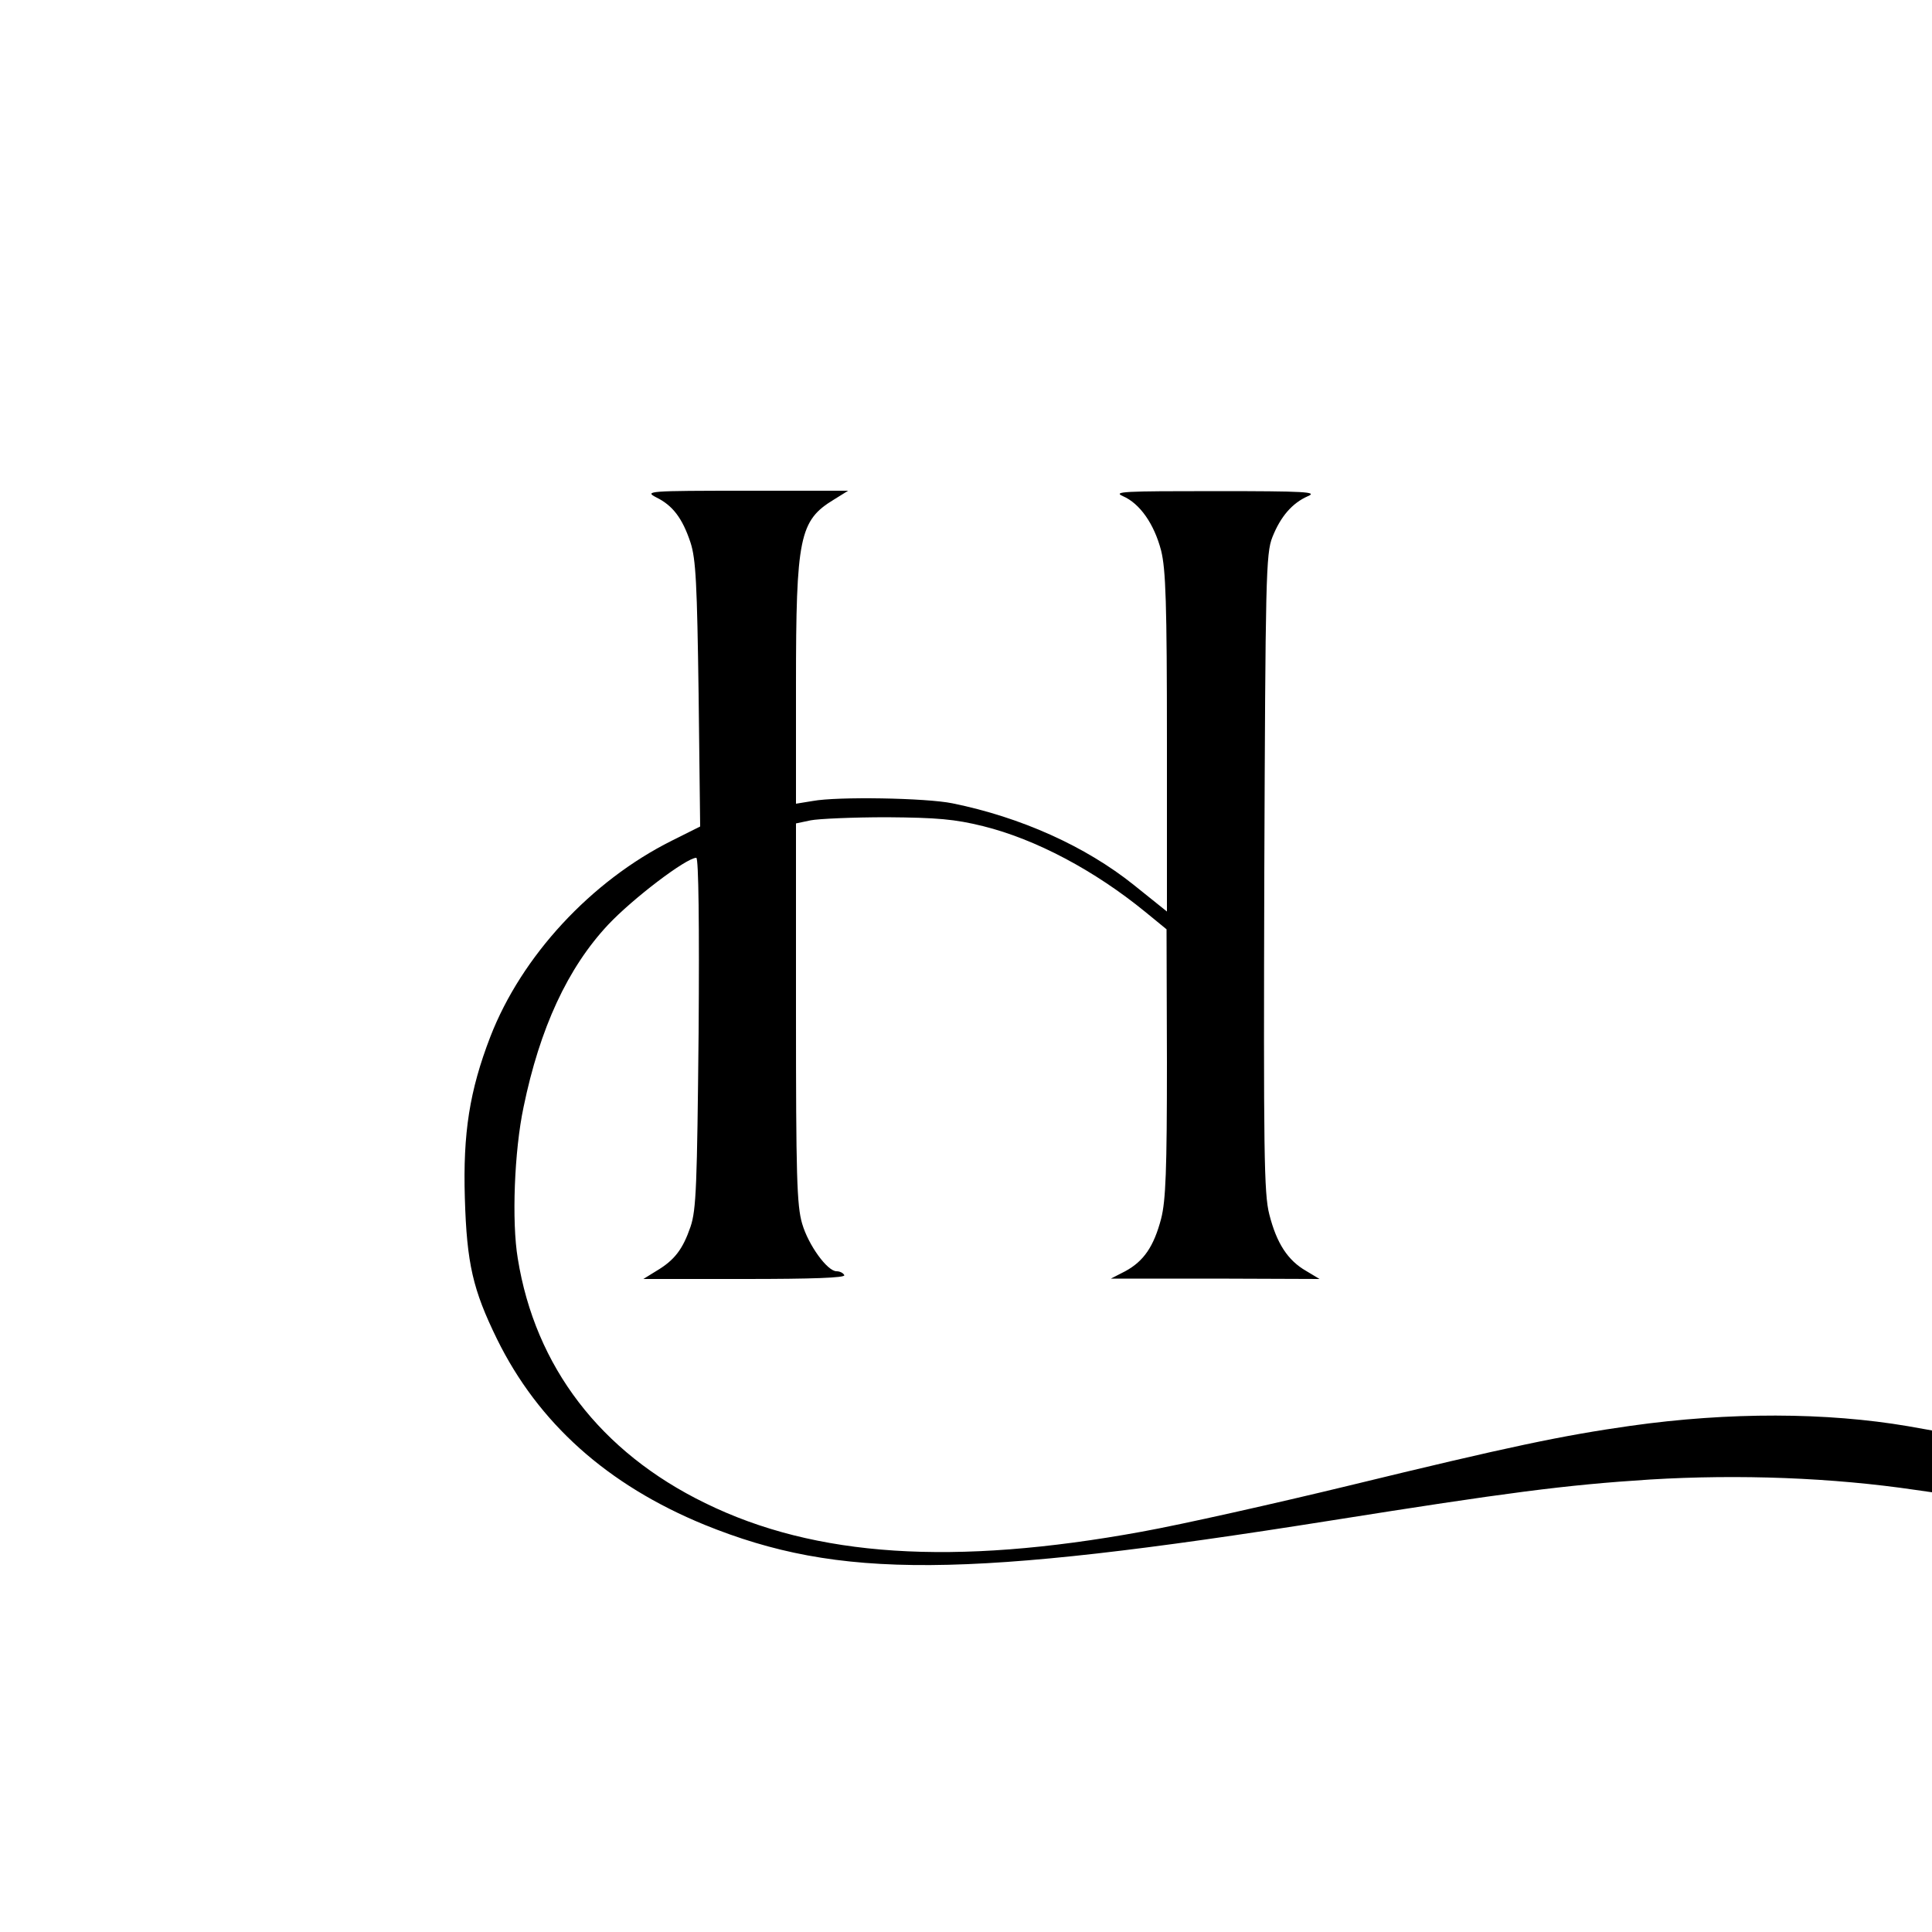 <?xml version="1.0" standalone="no"?>
<!DOCTYPE svg PUBLIC "-//W3C//DTD SVG 20010904//EN"
 "http://www.w3.org/TR/2001/REC-SVG-20010904/DTD/svg10.dtd">
<svg version="1.0" xmlns="http://www.w3.org/2000/svg"
 width="500pt" height="500pt" viewBox="0 0 500 500"
 preserveAspectRatio="xMidYMid meet">

<g transform="translate(0,500) scale(0.1,-0.1)"
fill="#000000" stroke="none">
<path d="M1698 3713 c43 -21 68 -54 89 -117 14 -43 17 -108 21 -393 l4 -342
-74 -37 c-208 -104 -388 -298 -469 -507 -54 -140 -71 -250 -66 -417 5 -171 21
-238 83 -365 107 -218 286 -378 537 -481 350 -142 670 -140 1622 11 454 72
605 92 825 106 231 14 472 5 688 -27 l42 -6 0 80 0 80 -62 11 c-211 36 -463
37 -718 1 -176 -25 -311 -53 -730 -155 -190 -46 -430 -100 -535 -119 -487 -89
-845 -66 -1130 74 -271 132 -440 353 -485 633 -16 95 -9 279 15 392 42 204
114 360 219 472 63 67 202 173 228 173 6 0 8 -176 6 -452 -4 -395 -6 -459 -21
-503 -20 -58 -41 -86 -88 -114 l-34 -21 263 0 c173 0 261 3 257 10 -3 6 -12
10 -20 10 -24 0 -73 68 -89 123 -14 47 -16 127 -16 546 l0 490 38 8 c20 4 109
8 197 8 131 -1 176 -5 249 -23 137 -34 289 -115 420 -222 l55 -45 1 -345 c0
-278 -3 -357 -15 -404 -19 -72 -45 -110 -93 -136 l-37 -19 270 0 270 -1 -35
21 c-47 27 -76 71 -95 146 -14 54 -15 160 -13 885 3 761 4 826 21 868 21 53
51 88 92 106 26 11 -7 13 -240 13 -236 0 -266 -1 -239 -13 44 -19 81 -72 99
-141 12 -49 15 -135 15 -497 l0 -437 -86 69 c-125 100 -292 175 -469 211 -68
14 -298 18 -362 6 l-43 -7 0 308 c0 382 9 425 98 479 l37 23 -265 0 c-251 0
-263 -1 -232 -17z"/>
</g>
</svg>
